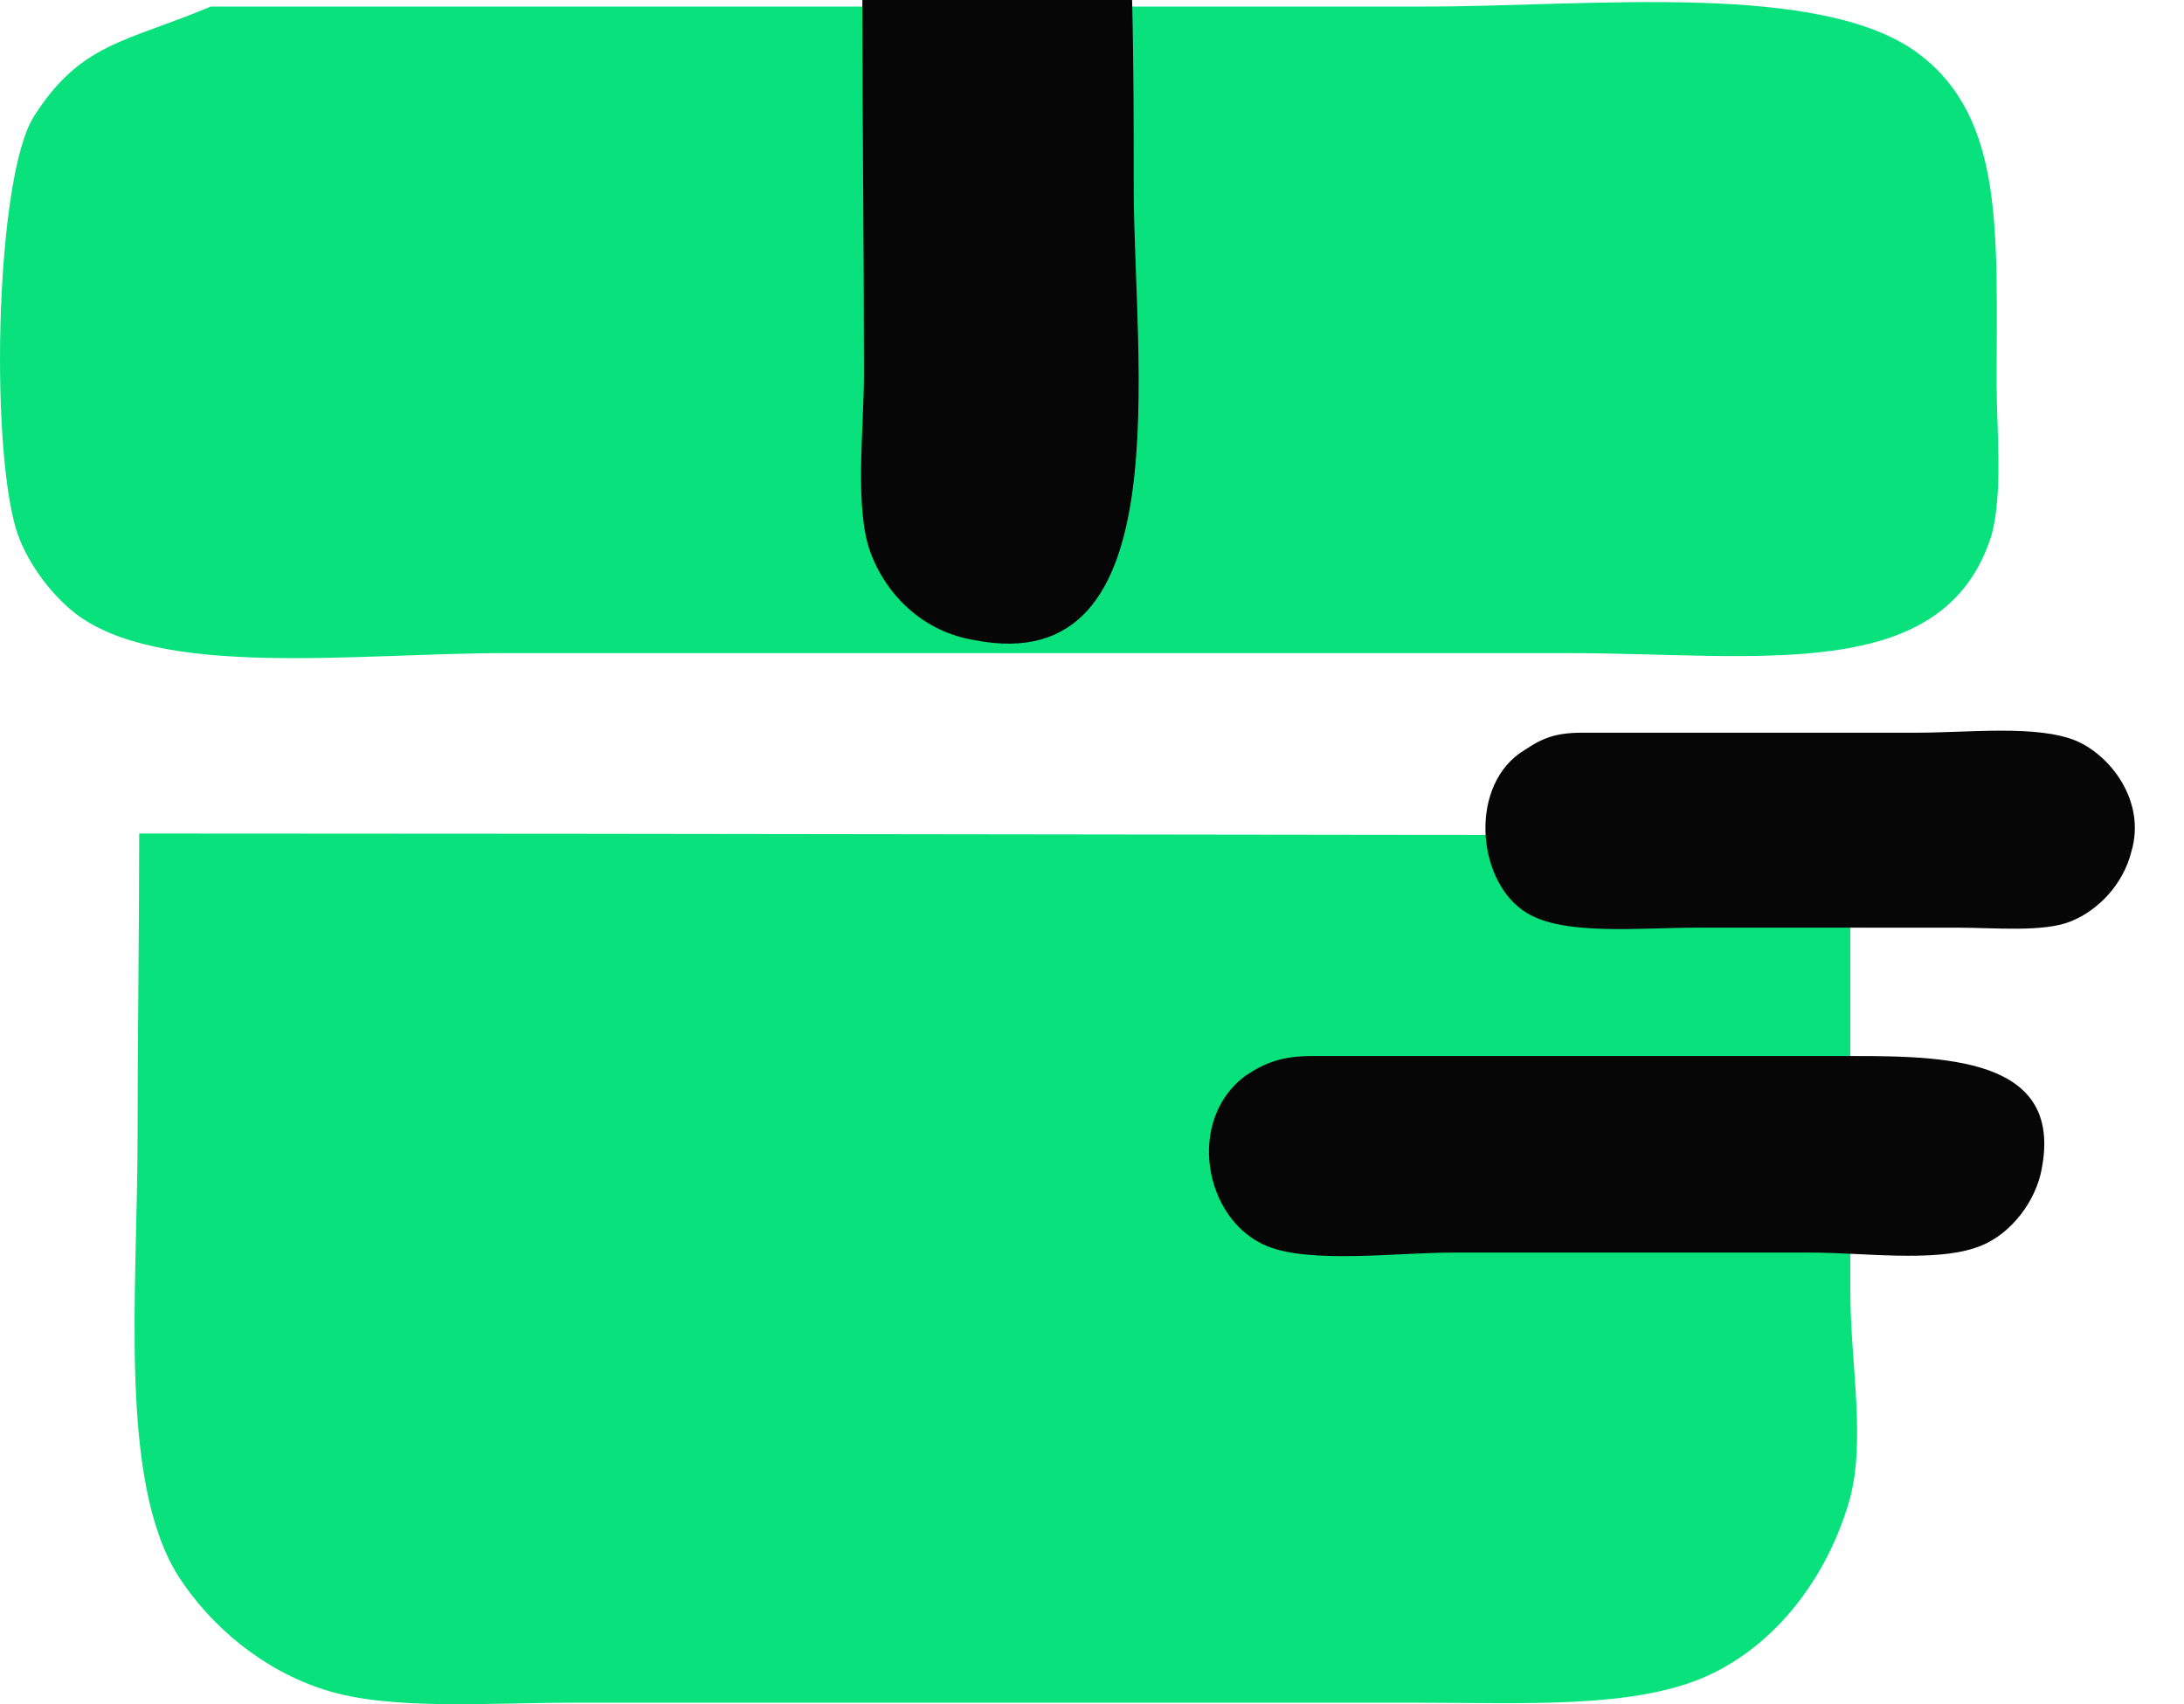 <svg width="41" height="32" viewBox="0 0 41 32" fill="none" xmlns="http://www.w3.org/2000/svg">
<g id="Group">
<g id="Group_2">
<g id="Group_3">
<path id="Vector" fill-rule="evenodd" clip-rule="evenodd" d="M37.482 7.17C37.482 4.363 37.635 2.228 36.018 1.008C34.187 -0.365 29.855 0.123 26.744 0.123H3.956C2.369 0.794 1.515 0.794 0.63 2.197C-0.071 3.326 -0.193 8.207 0.295 9.916C0.478 10.526 0.935 11.136 1.393 11.502C2.979 12.753 6.671 12.264 9.477 12.264H29.428C33.028 12.264 36.506 12.875 37.391 10.038C37.604 9.214 37.482 8.085 37.482 7.17ZM34.767 15.681C24.059 15.681 13.321 15.651 2.613 15.651C2.613 17.542 2.583 19.403 2.583 21.294C2.583 24.253 2.217 27.792 3.345 29.592C3.956 30.538 4.932 31.361 6.091 31.728C7.311 32.124 9.172 31.972 10.758 31.972H26.561C28.605 31.972 30.71 32.094 32.083 31.453C33.333 30.873 34.279 29.653 34.706 28.219C35.042 27.091 34.736 25.596 34.736 24.253V15.681H34.767Z" fill="#09E27C"/>
</g>
</g>
<g id="Group_4">
<g id="Group_5">
<path id="Vector_2" fill-rule="evenodd" clip-rule="evenodd" d="M21.253 0H16.189C16.189 2.349 16.219 4.667 16.219 7.016C16.219 8.054 16.036 9.548 16.341 10.372C16.646 11.196 17.348 11.867 18.294 12.02C22.198 12.782 21.283 6.772 21.283 3.508C21.283 2.38 21.283 1.19 21.253 0ZM38.977 13.911C38.245 13.606 36.964 13.758 35.987 13.758H29.703C29.102 13.758 28.879 13.911 28.513 14.155C27.567 14.857 27.75 16.596 28.666 17.145C29.367 17.572 30.771 17.419 31.869 17.419H36.75C37.452 17.419 38.367 17.511 38.885 17.297C39.404 17.084 39.862 16.596 40.014 15.985C40.289 15.04 39.617 14.185 38.977 13.911ZM34.828 19.829H24.639C24.073 19.829 23.754 19.951 23.388 20.195C22.259 21.019 22.595 22.91 23.785 23.398C24.608 23.734 26.225 23.52 27.262 23.52H34.004C34.95 23.52 36.292 23.703 37.086 23.429C37.665 23.246 38.153 22.666 38.306 22.056C38.794 19.921 36.689 19.829 34.828 19.829Z" fill="#060606"/>
</g>
</g>
</g>
</svg>
